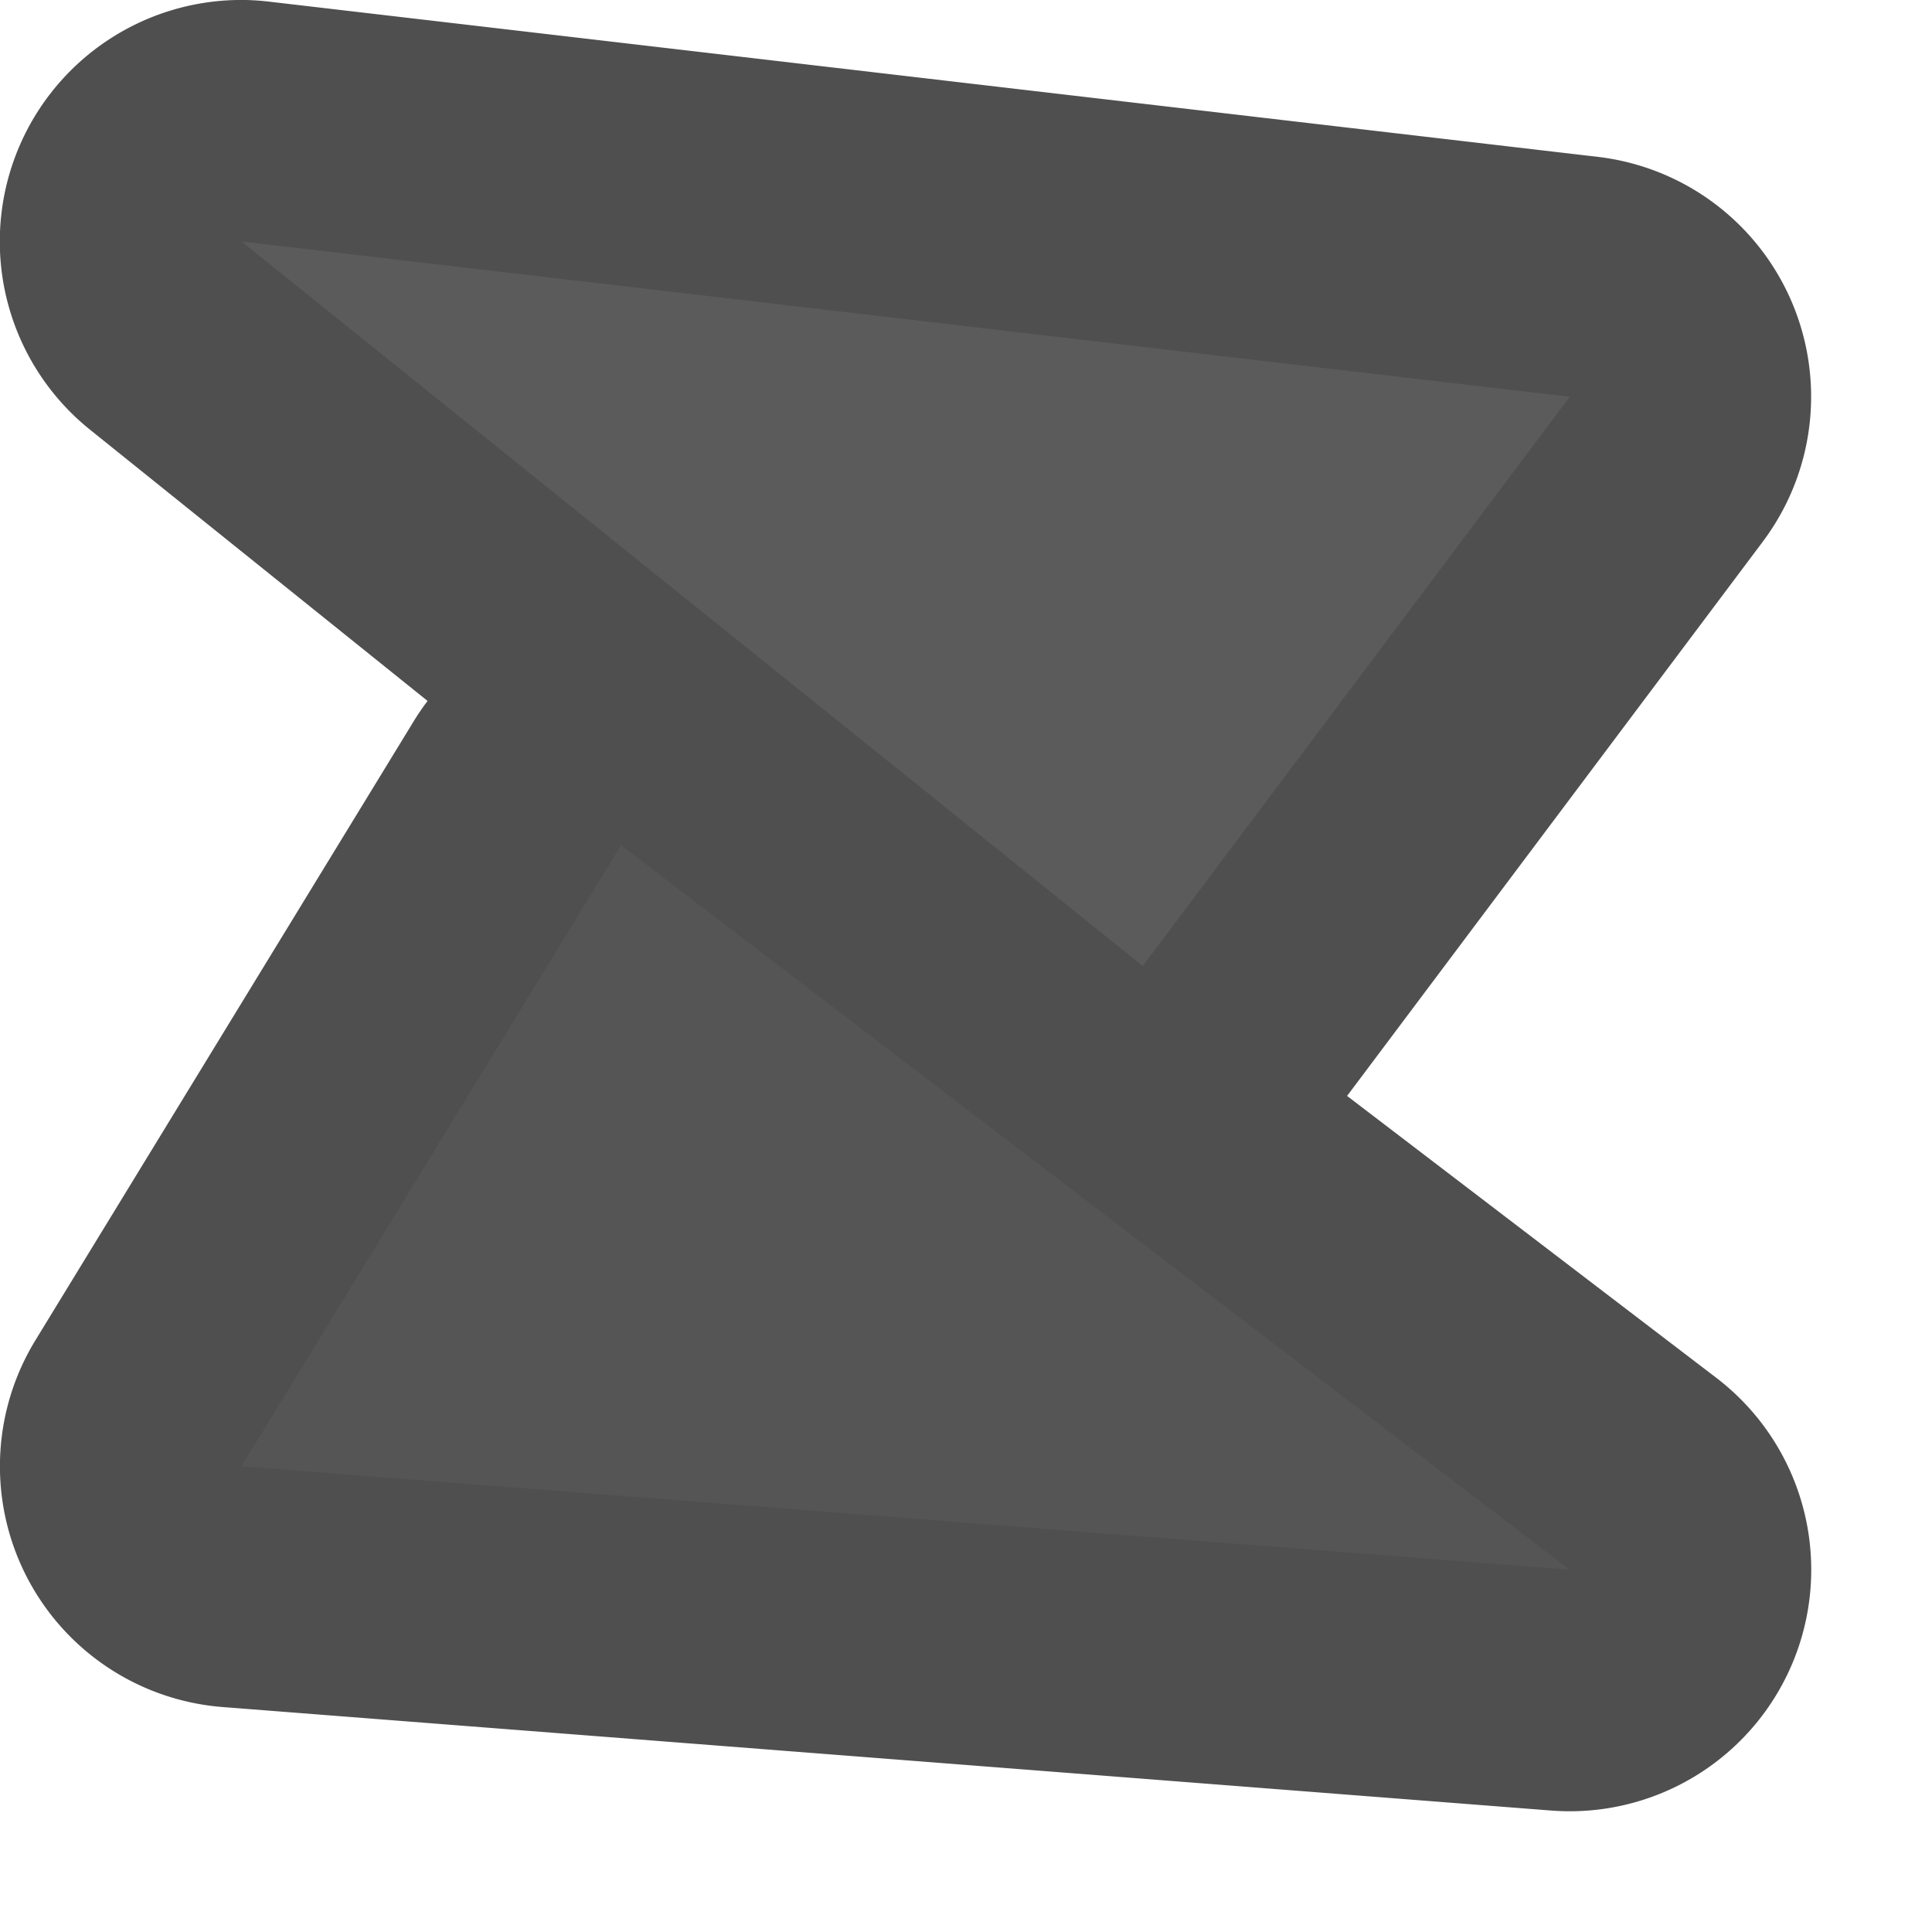 <svg xmlns="http://www.w3.org/2000/svg" width="16" height="16" version="1.1" viewBox="0 0 16 16">
 <path style="fill:#4f4f4f" d="M 2.033 0 A 2 2 0 0 0 0.746 3.559 L 3.541 5.805 A 2 2 0 0 0 3.436 5.957 L 0.293 11.1 A 2 2 0 0 0 1.844 14.137 L 12.844 14.994 A 2 2 0 0 0 14.213 11.41 L 11.156 9.076 L 14.6 4.484 A 2 2 0 0 0 13.232 1.299 L 2.232 0.014 A 2 2 0 0 0 2.033 0 z"/>
 <path style="fill:#555555" d="M 2,12.143 5.143,7 13,13 Z"/>
 <path style="fill:#5b5b5b" d="M 2,2 13,3.286 9.464,8 Z"/>
</svg>
